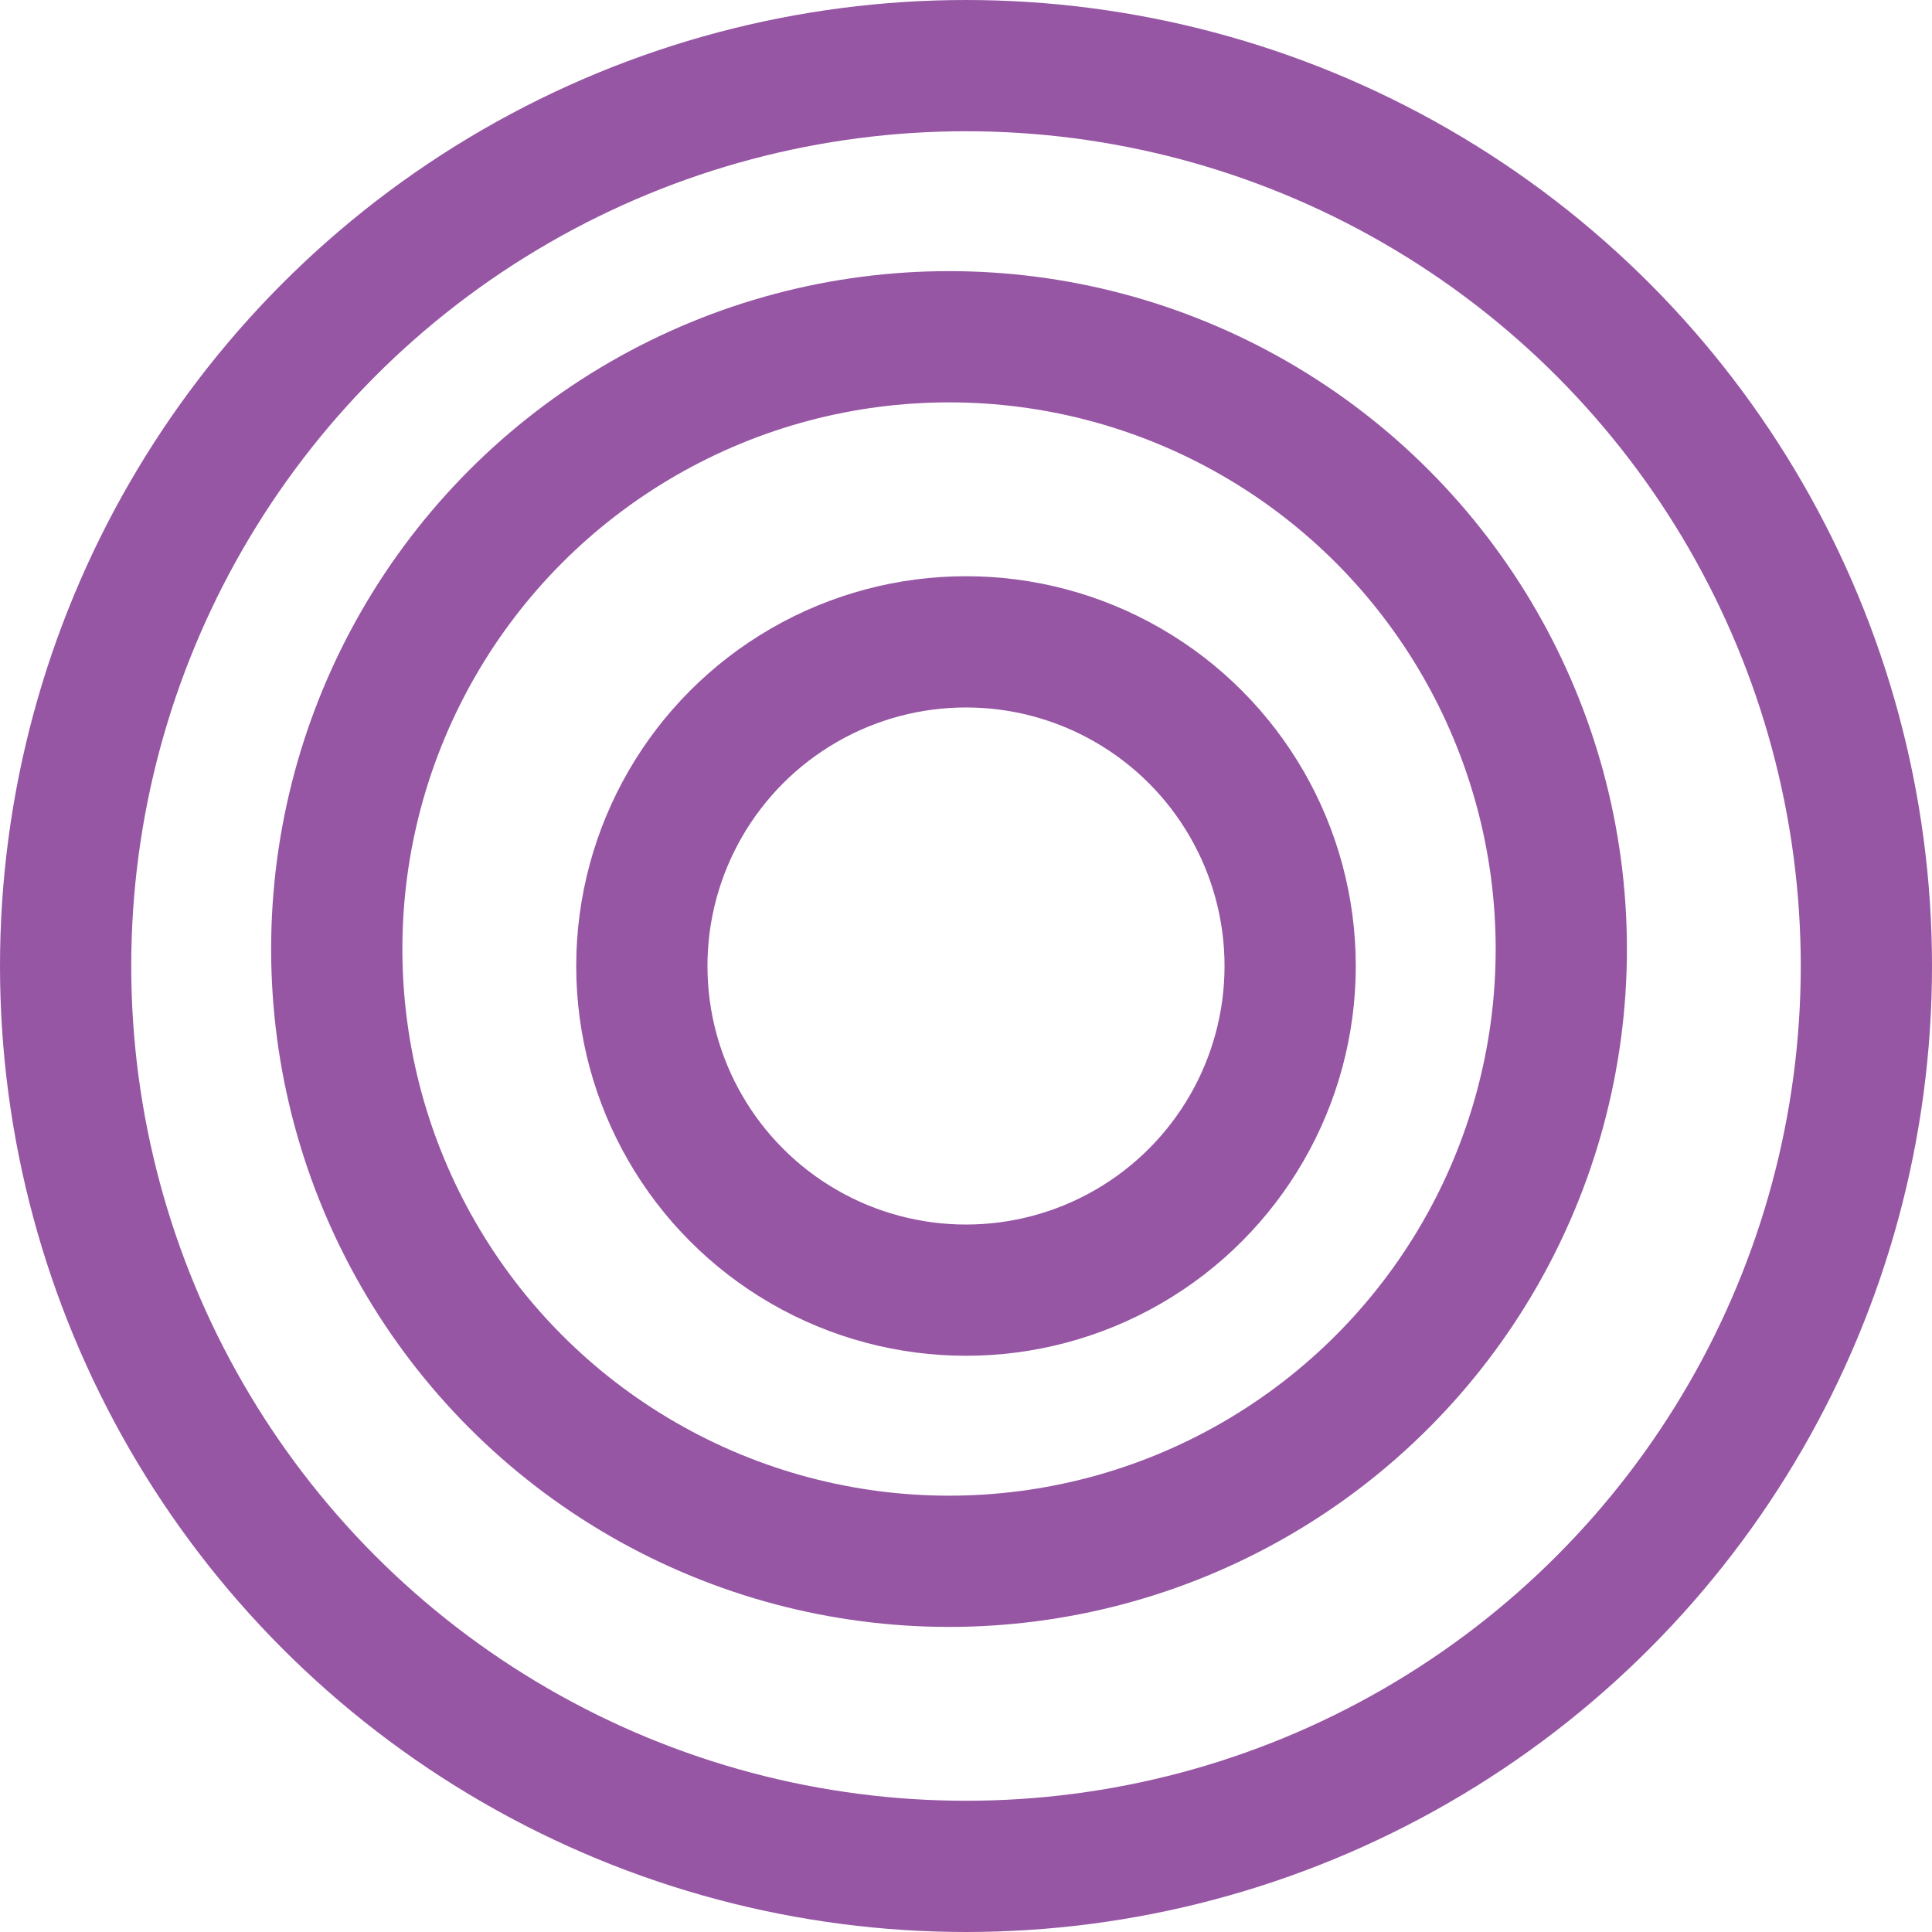 <svg id="Grupo_143431" data-name="Grupo 143431" xmlns="http://www.w3.org/2000/svg" width="44.164" height="44.164" viewBox="0 0 44.164 44.164">
  <g id="Elipse_4862" data-name="Elipse 4862" transform="translate(0)" fill="none" stroke="#9656a4" stroke-width="3">
    <circle cx="22.082" cy="22.082" r="22.082" stroke="none"/>
    <circle cx="22.082" cy="22.082" r="20.582" fill="none"/>
  </g>
  <g id="Elipse_4863" data-name="Elipse 4863" transform="translate(6.198 6.198)" fill="none" stroke="#9656a4" stroke-width="3">
    <circle cx="15.496" cy="15.496" r="15.496" stroke="none"/>
    <circle cx="15.496" cy="15.496" r="13.996" fill="none"/>
  </g>
  <g id="Elipse_4864" data-name="Elipse 4864" transform="translate(13.172 13.172)" fill="none" stroke="#9656a4" stroke-width="3">
    <circle cx="8.91" cy="8.91" r="8.91" stroke="none"/>
    <circle cx="8.91" cy="8.91" r="7.41" fill="none"/>
  </g>
</svg>
